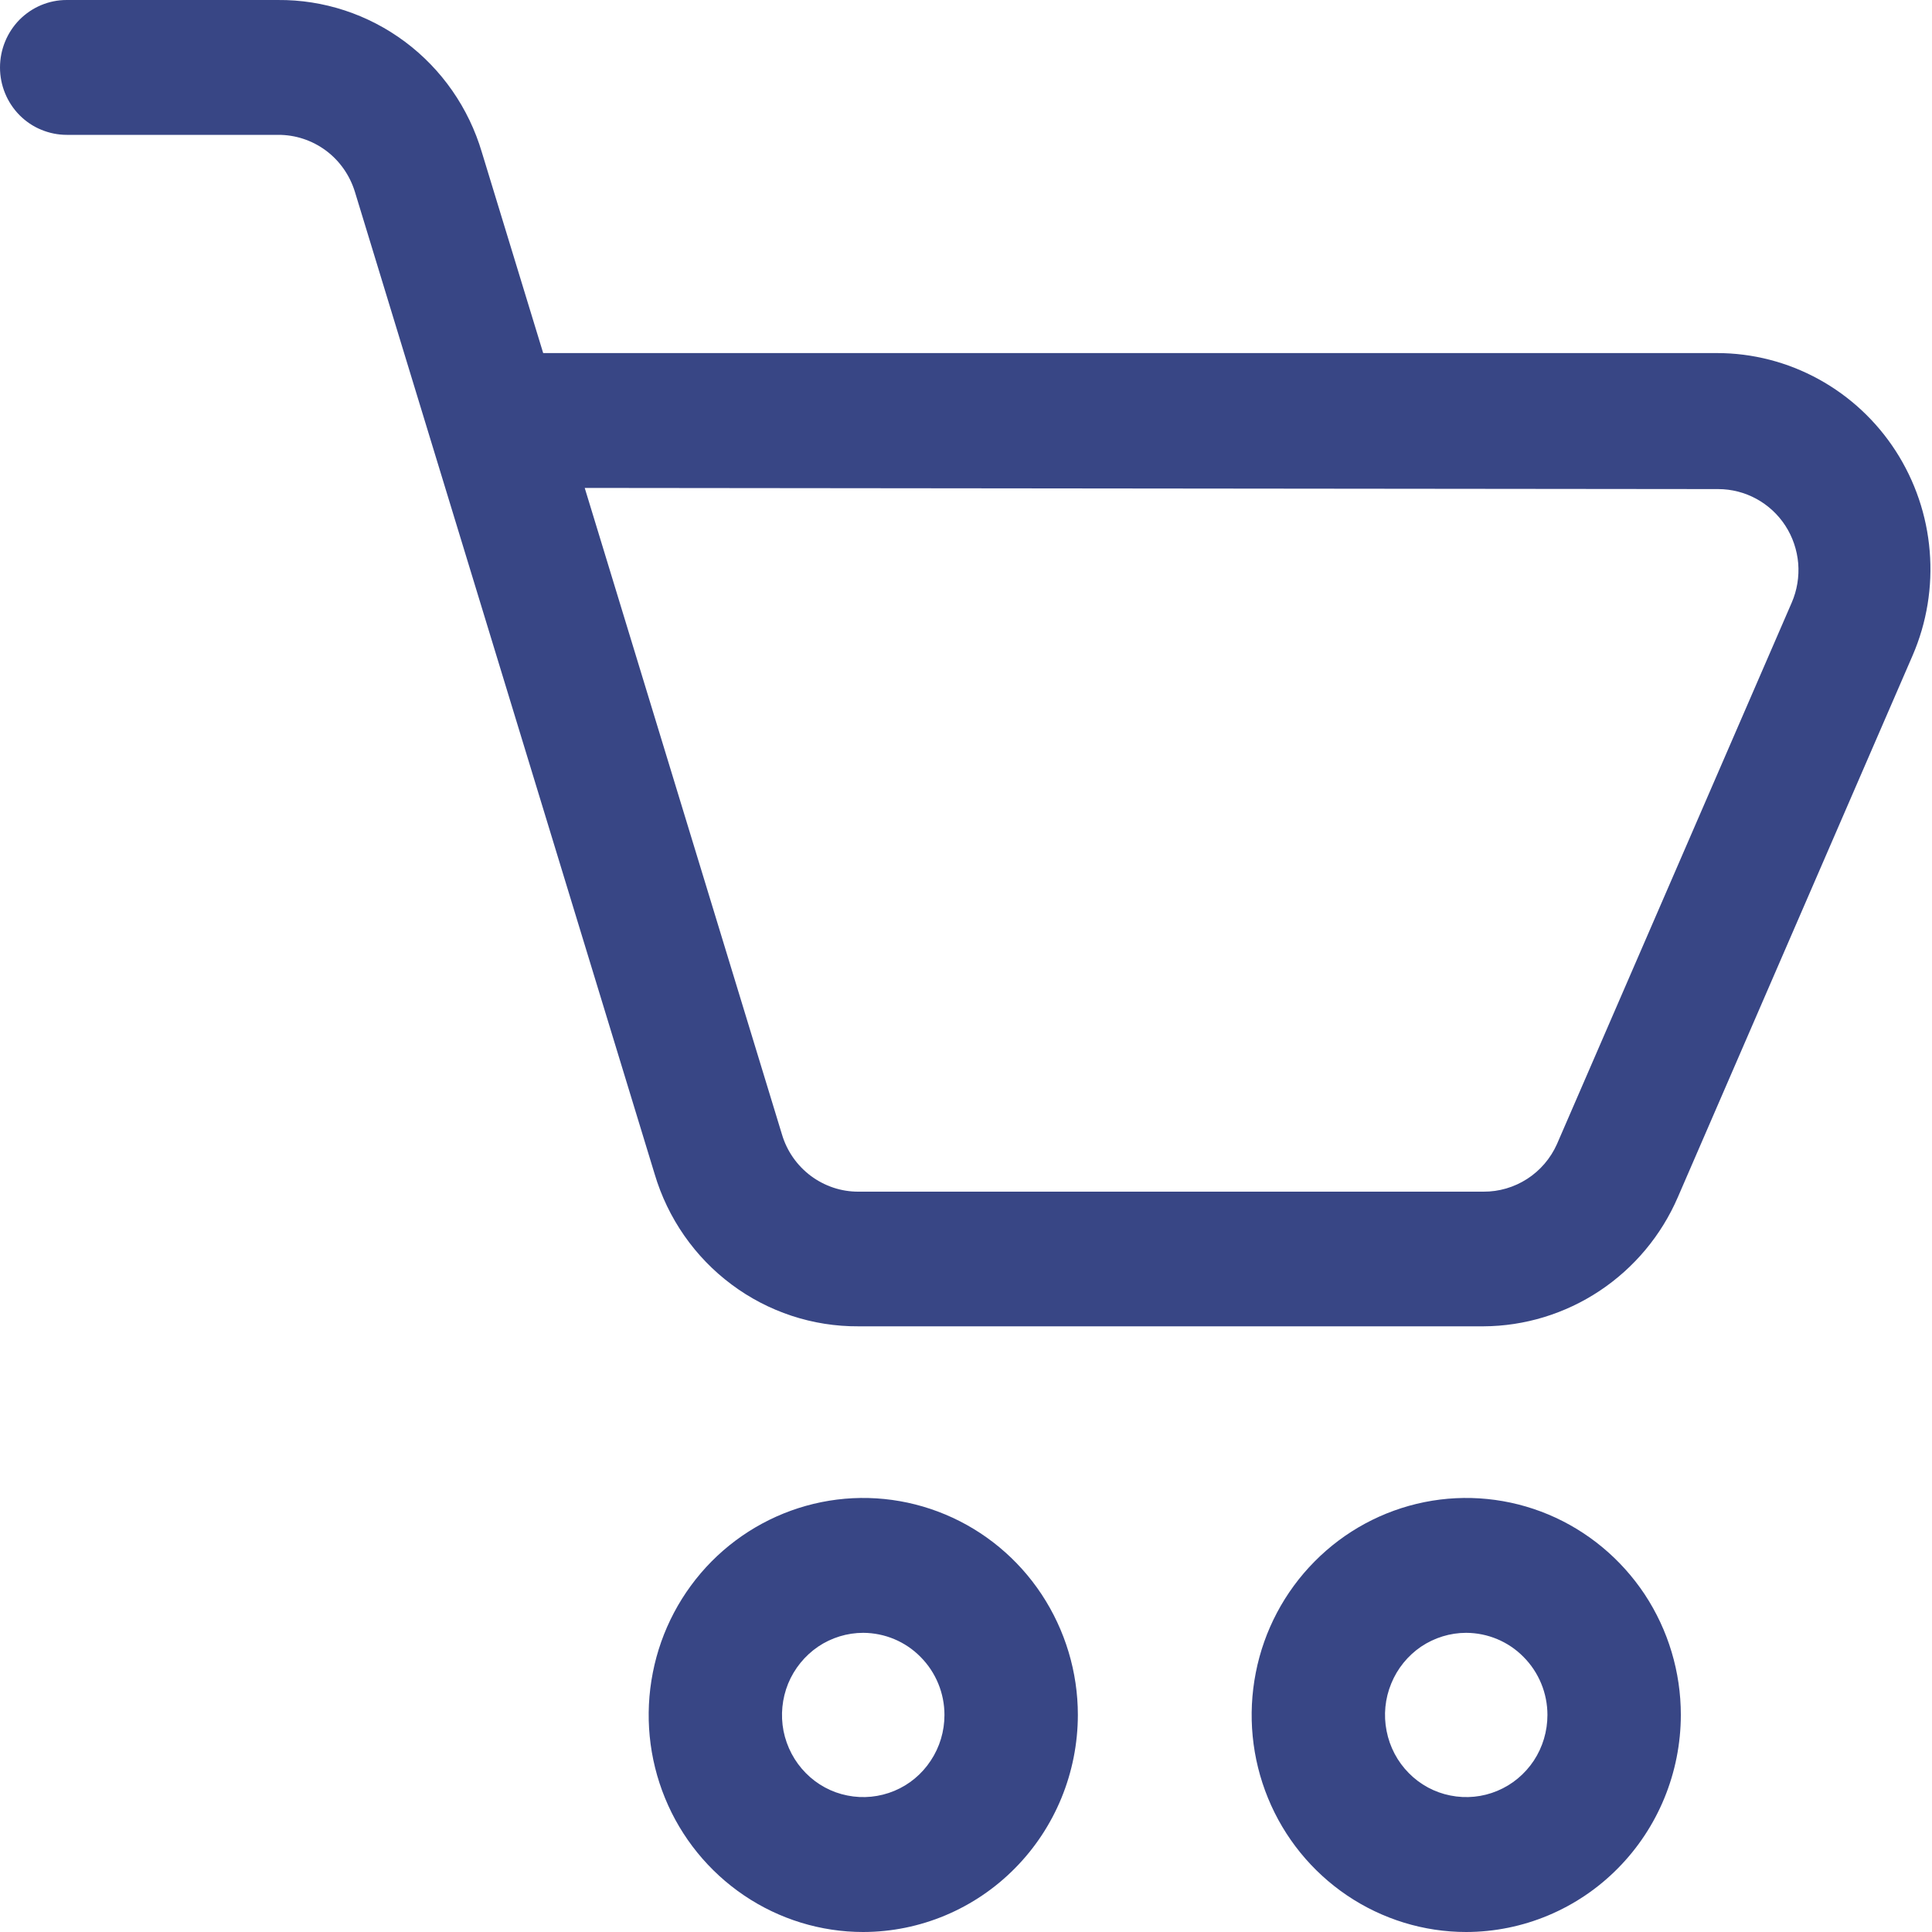 <svg width="20" height="20" viewBox="0 0 20 20" fill="none" xmlns="http://www.w3.org/2000/svg">
<path d="M15.357 13.73H8.887C8.414 13.733 7.953 13.581 7.573 13.297C7.192 13.013 6.913 12.612 6.777 12.154L3.674 1.986C3.621 1.814 3.516 1.664 3.373 1.558C3.23 1.452 3.056 1.395 2.879 1.396H0.691C0.601 1.396 0.511 1.378 0.427 1.343C0.343 1.309 0.267 1.257 0.203 1.193C0.073 1.062 0 0.884 1.07126e-06 0.699C-0 0.514 0.072 0.337 0.201 0.205C0.331 0.074 0.506 0 0.689 6.8185e-05H2.876C3.35 -0.004 3.811 0.148 4.192 0.432C4.573 0.716 4.852 1.117 4.988 1.576L5.623 3.655H17.775C18.142 3.655 18.503 3.748 18.826 3.925C19.149 4.102 19.423 4.357 19.624 4.668C19.824 4.978 19.946 5.335 19.976 5.705C20.007 6.074 19.946 6.446 19.799 6.786L17.369 12.393C17.198 12.789 16.916 13.126 16.559 13.363C16.202 13.6 15.784 13.728 15.357 13.73ZM6.053 5.051L8.095 11.744C8.146 11.916 8.251 12.066 8.394 12.173C8.537 12.279 8.709 12.337 8.887 12.336H15.357C15.517 12.337 15.674 12.291 15.809 12.204C15.944 12.117 16.051 11.992 16.117 11.845L18.548 6.238C18.603 6.111 18.626 5.971 18.615 5.832C18.603 5.693 18.558 5.559 18.482 5.442C18.407 5.326 18.303 5.23 18.182 5.164C18.061 5.098 17.925 5.063 17.787 5.063L6.053 5.051Z" fill="#384685"/>
<path d="M8.936 20C8.497 20 8.067 19.868 7.702 19.621C7.337 19.374 7.052 19.024 6.884 18.613C6.716 18.203 6.672 17.751 6.758 17.315C6.843 16.879 7.055 16.479 7.365 16.165C7.676 15.851 8.072 15.637 8.503 15.55C8.934 15.463 9.38 15.508 9.786 15.678C10.192 15.848 10.539 16.136 10.783 16.505C11.027 16.875 11.158 17.309 11.158 17.753C11.157 18.349 10.923 18.92 10.506 19.341C10.09 19.762 9.525 19.999 8.936 20ZM8.936 16.903C8.77 16.903 8.607 16.953 8.469 17.046C8.331 17.14 8.223 17.273 8.159 17.428C8.096 17.583 8.079 17.754 8.111 17.919C8.144 18.084 8.224 18.236 8.342 18.355C8.459 18.474 8.609 18.555 8.772 18.587C8.935 18.62 9.104 18.603 9.258 18.539C9.412 18.475 9.543 18.366 9.635 18.226C9.728 18.086 9.777 17.922 9.777 17.753C9.777 17.528 9.688 17.312 9.53 17.153C9.373 16.993 9.159 16.904 8.936 16.903Z" fill="#384685"/>
<path d="M15.178 20C14.739 20 14.31 19.868 13.944 19.621C13.579 19.374 13.294 19.024 13.126 18.613C12.958 18.203 12.914 17.751 13 17.315C13.085 16.879 13.297 16.479 13.608 16.165C13.918 15.851 14.314 15.637 14.745 15.55C15.176 15.463 15.623 15.508 16.029 15.678C16.434 15.848 16.781 16.136 17.026 16.505C17.27 16.875 17.4 17.309 17.4 17.753C17.399 18.349 17.165 18.92 16.748 19.341C16.332 19.762 15.767 19.999 15.178 20ZM15.178 16.903C15.012 16.903 14.85 16.953 14.711 17.046C14.573 17.14 14.465 17.273 14.402 17.428C14.338 17.583 14.321 17.754 14.354 17.919C14.386 18.084 14.466 18.236 14.584 18.355C14.701 18.474 14.851 18.555 15.014 18.587C15.178 18.62 15.347 18.603 15.5 18.539C15.654 18.475 15.785 18.366 15.878 18.226C15.97 18.086 16.019 17.922 16.019 17.753C16.019 17.528 15.93 17.312 15.772 17.153C15.615 16.993 15.401 16.904 15.178 16.903Z" fill="#384685"/>
</svg>
